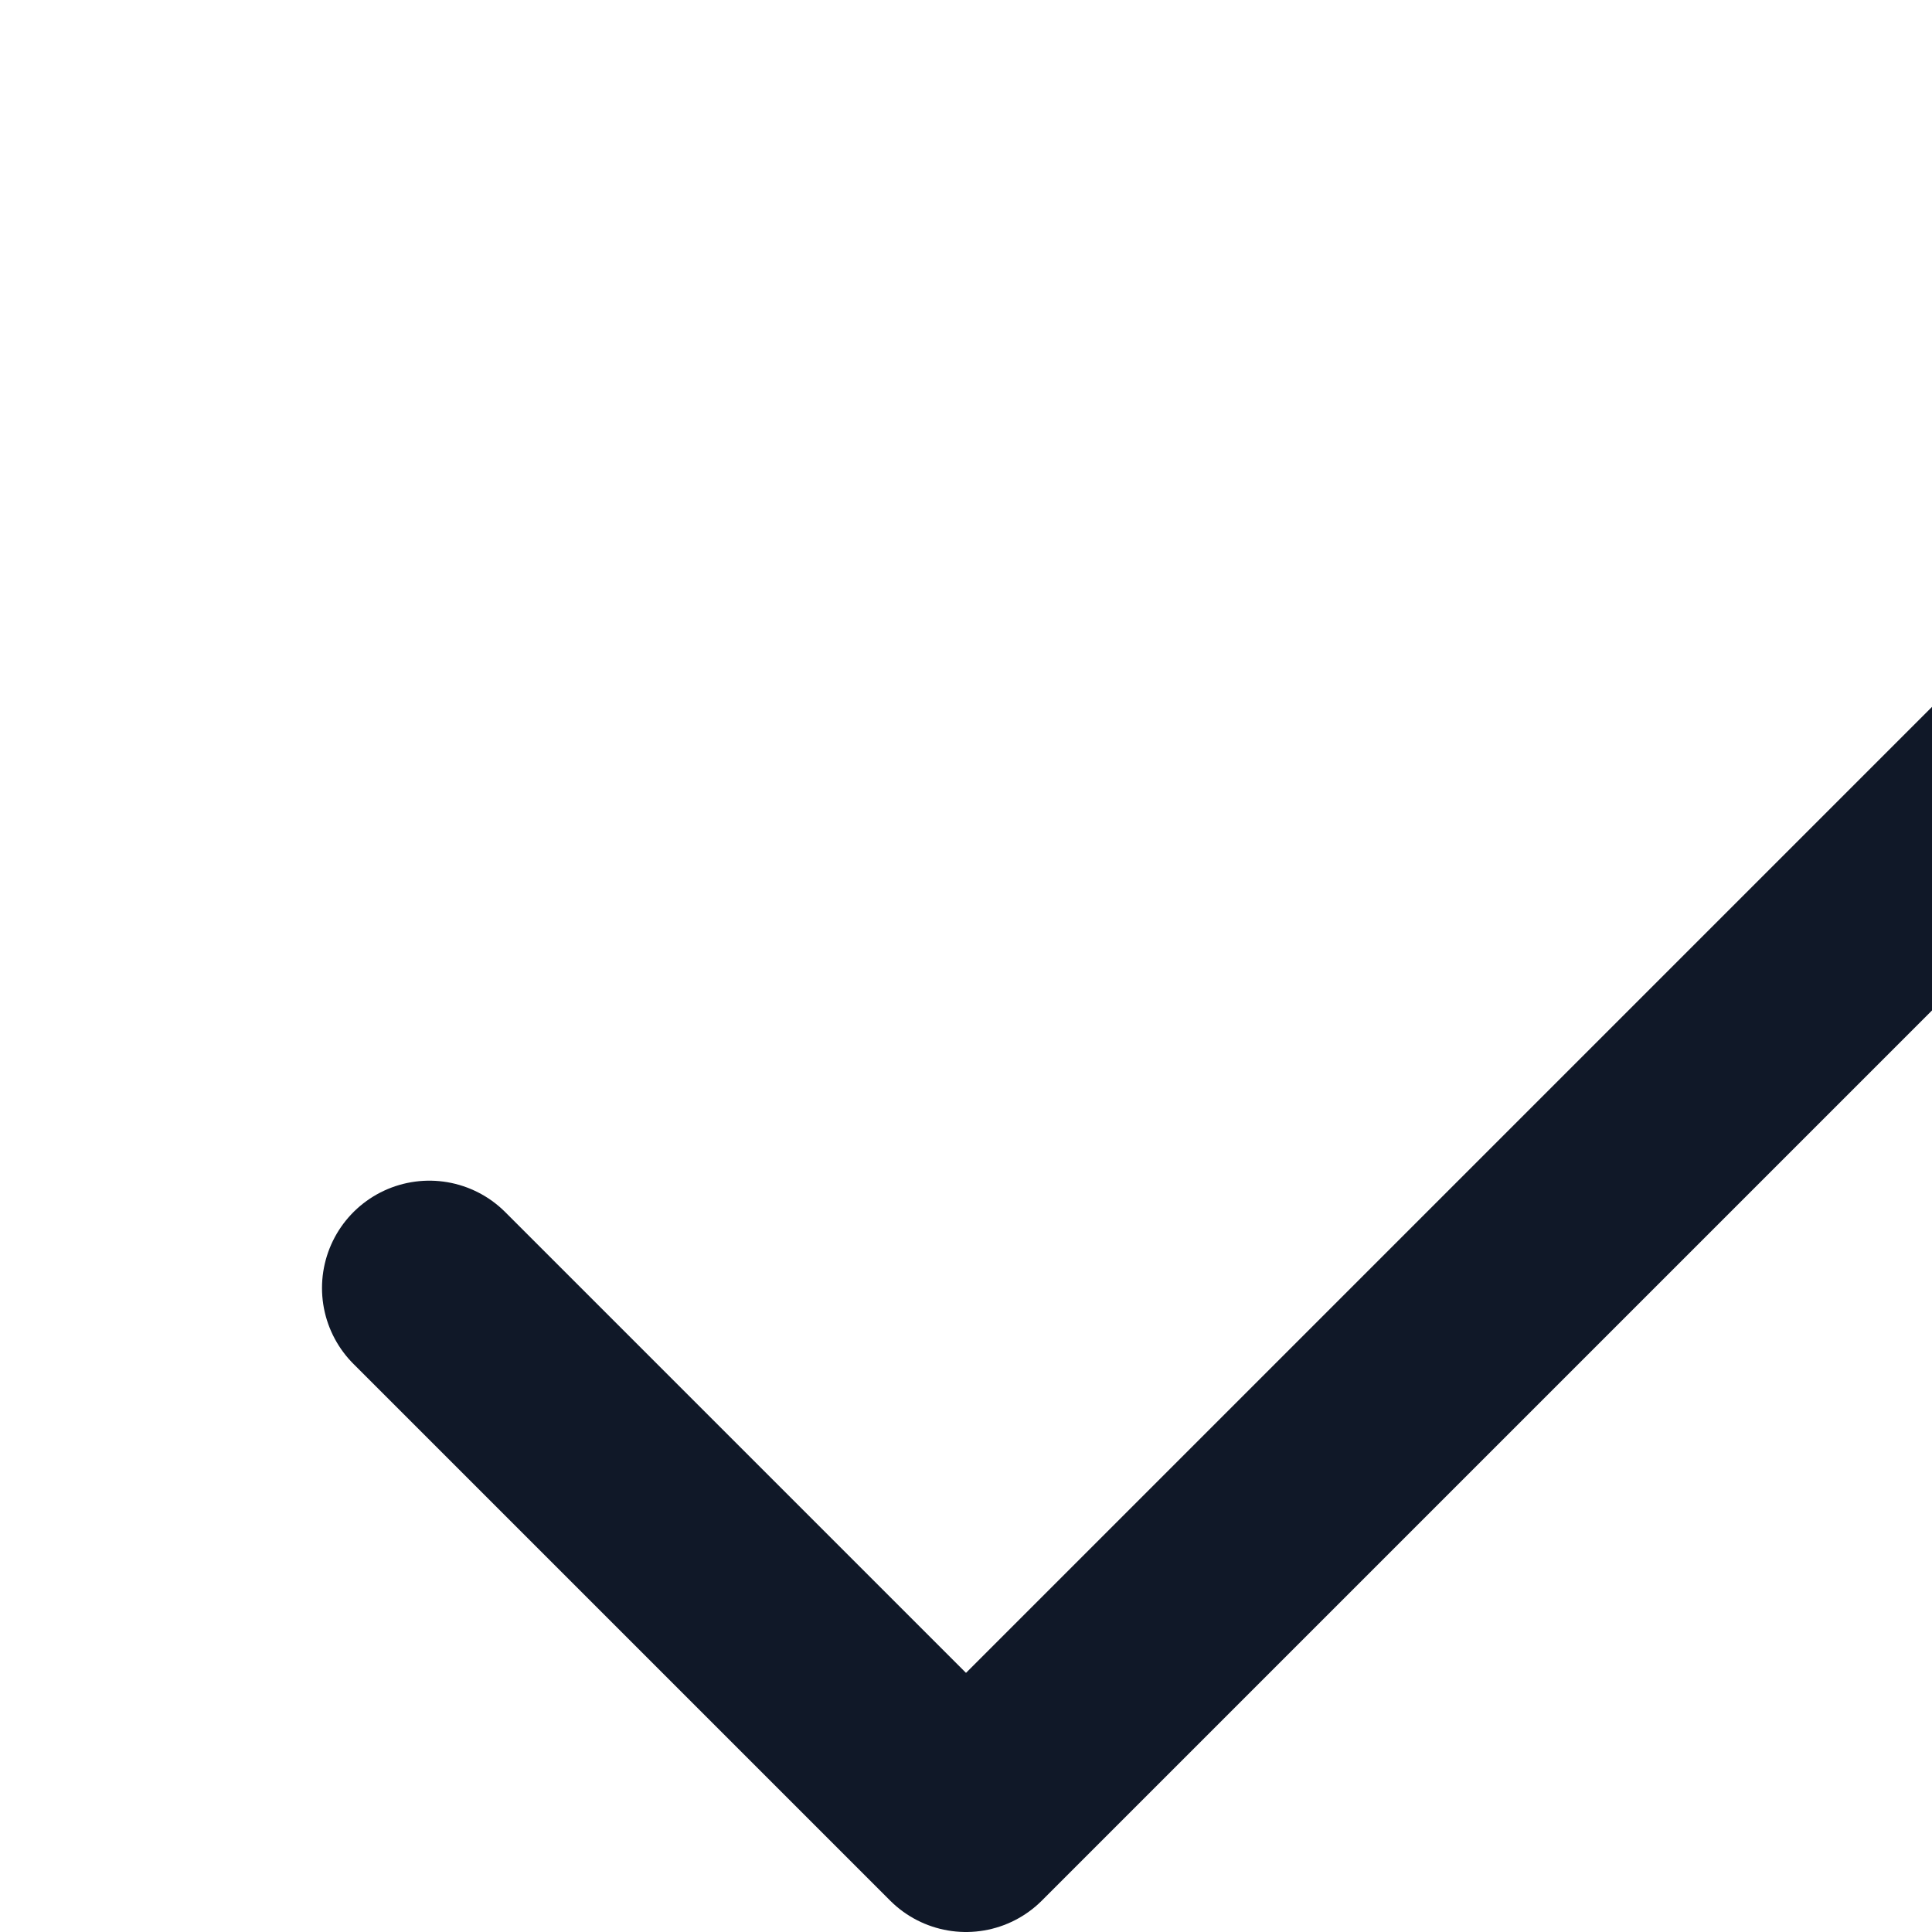 <svg width="18" height="18" viewBox="0 0 18 18" fill="none" xmlns="http://www.w3.org/2000/svg">
<path d="M20 6L9 17L4 12" stroke="#101828" stroke-width="2" stroke-linecap="round" stroke-linejoin="round"/>
</svg>
